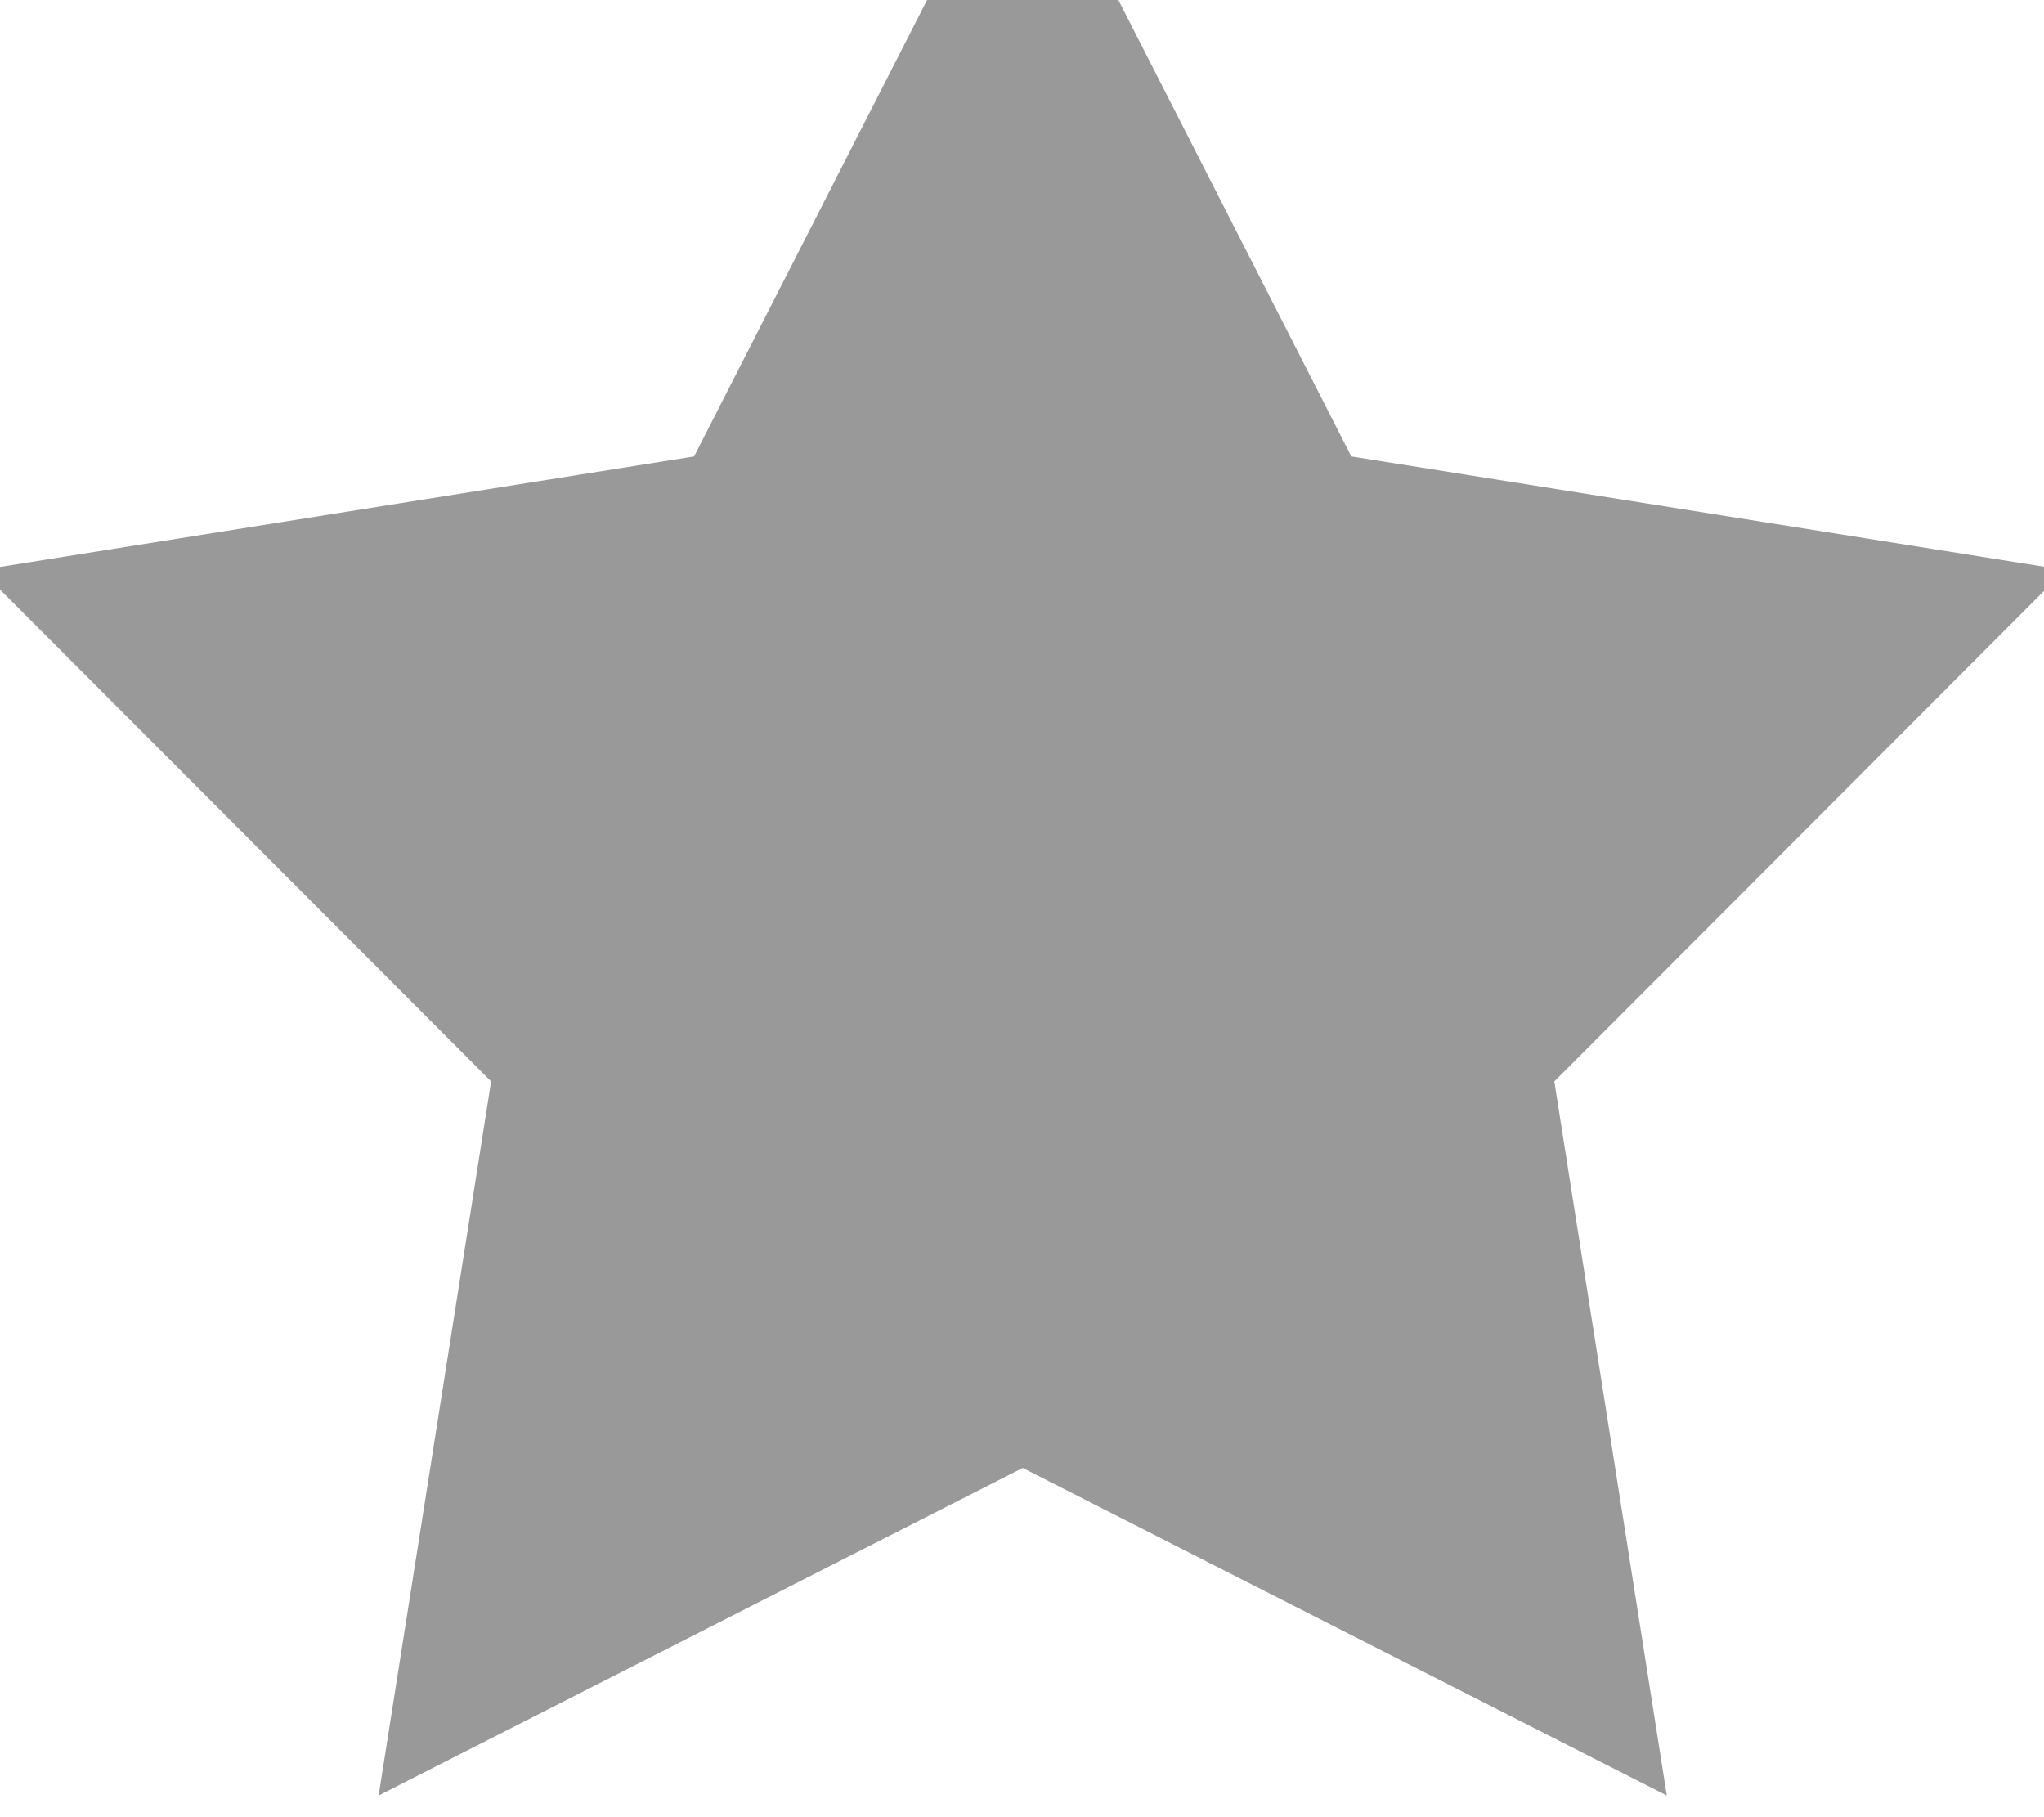 <svg xmlns="http://www.w3.org/2000/svg" viewBox="0 0 576 512"><!--! Font Awesome Pro 7.1.0 by @fontawesome - https://fontawesome.com License - https://fontawesome.com/license (Commercial License) Copyright 2025 Fonticons, Inc. --><path opacity=".4" fill="currentColor" d="M288.2-52.8l-92.6 181.4-201.1 32 143.9 144.1-31.7 201.2 181.5-92.3 181.5 92.3-31.7-201.2 143.9-144.1-201.1-32-92.6-181.4z"/><path fill="currentColor" d=""/></svg>